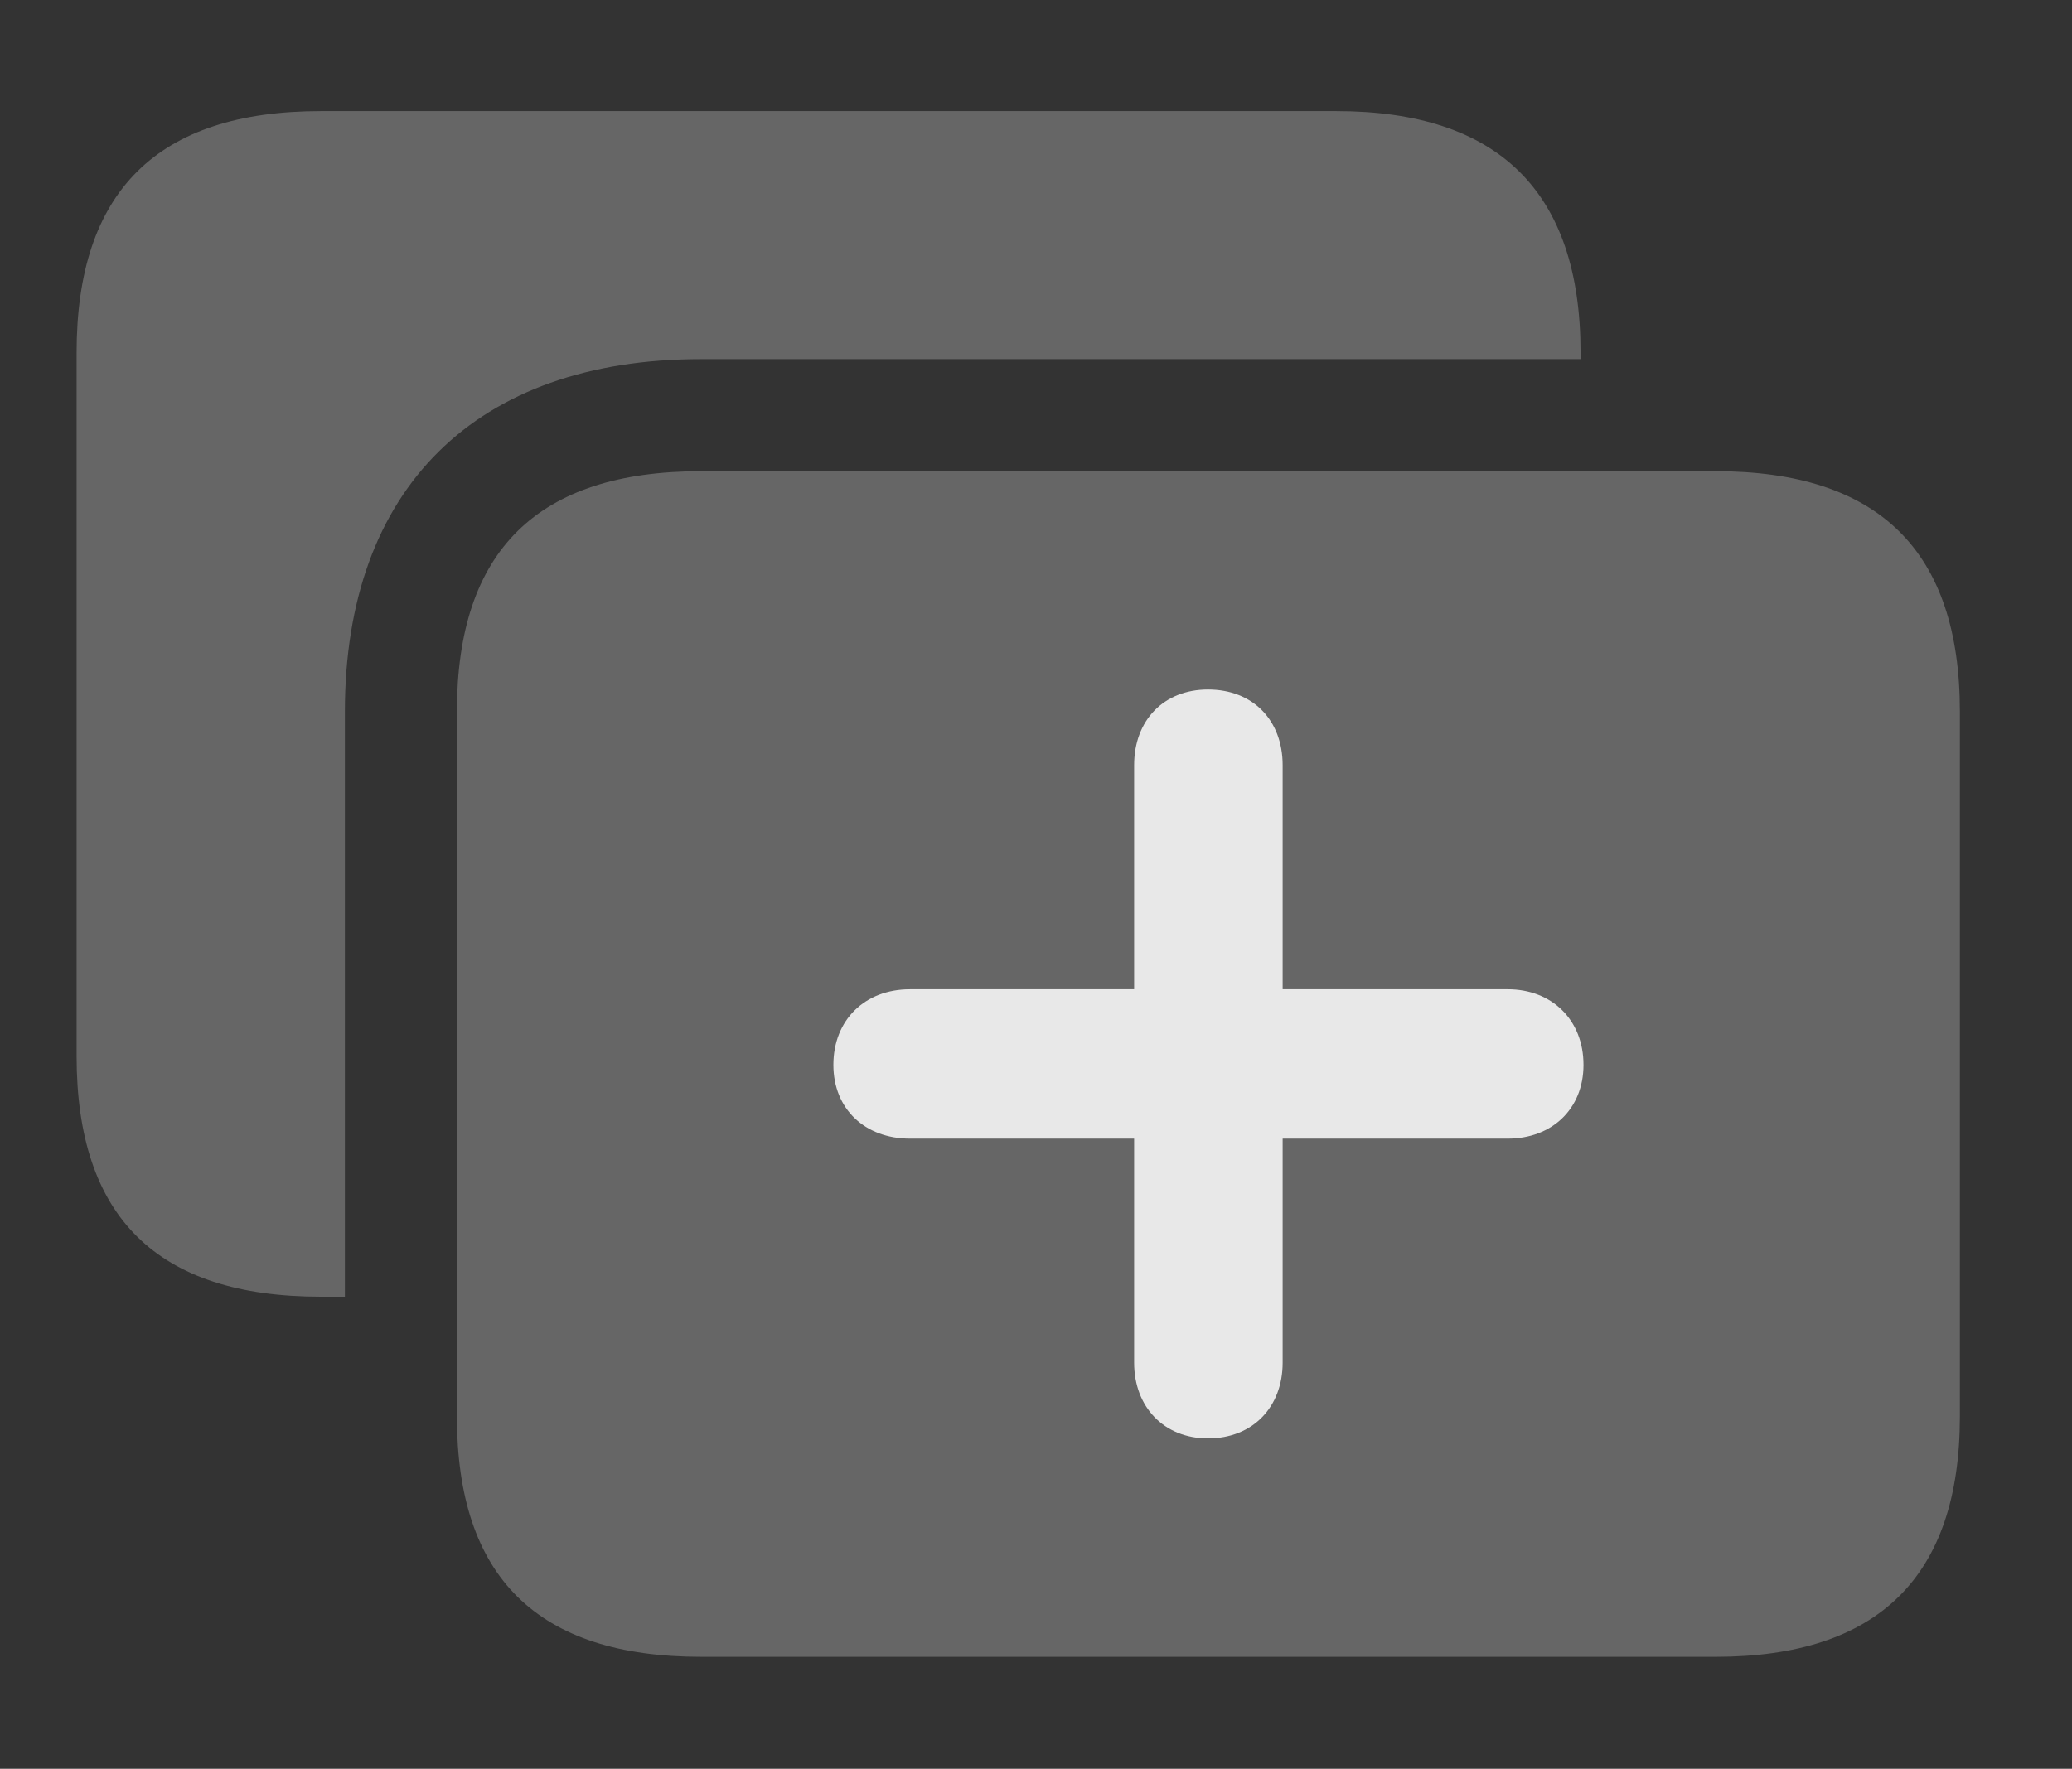 <?xml version="1.0" encoding="UTF-8"?>
<!--Generator: Apple Native CoreSVG 232.5-->
<!DOCTYPE svg
PUBLIC "-//W3C//DTD SVG 1.1//EN"
       "http://www.w3.org/Graphics/SVG/1.1/DTD/svg11.dtd">
<svg version="1.1" xmlns="http://www.w3.org/2000/svg" xmlns:xlink="http://www.w3.org/1999/xlink" width="21.123" height="18.037">
 <rect width="100%" height="100%" fill="#333333" stroke="none"/>
 <g>
  <rect height="18.037" opacity="0" width="21.123" x="0" y="0"/>
  <path d="M16.113 3.594L16.113 3.662L7.148 3.662C4.854 3.662 3.516 4.98 3.516 7.256L3.516 13.223L3.271 13.223C1.602 13.223 0.781 12.412 0.781 10.771L0.781 3.594C0.781 1.953 1.602 1.133 3.271 1.133L13.623 1.133C15.273 1.133 16.113 1.953 16.113 3.594Z" fill="#ffffff" fill-opacity="0.25"/>
  <path d="M7.148 16.895L17.49 16.895C19.15 16.895 19.98 16.074 19.98 14.443L19.98 7.256C19.98 5.615 19.15 4.805 17.49 4.805L7.148 4.805C5.479 4.805 4.658 5.615 4.658 7.256L4.658 14.443C4.658 16.084 5.479 16.895 7.148 16.895Z" fill="#ffffff" fill-opacity="0.25"/>
  <path d="M8.496 10.859C8.496 10.4 8.818 10.088 9.277 10.088L11.562 10.088L11.562 7.803C11.562 7.344 11.865 7.031 12.315 7.031C12.773 7.031 13.076 7.344 13.076 7.803L13.076 10.088L15.371 10.088C15.82 10.088 16.143 10.4 16.143 10.859C16.143 11.309 15.82 11.611 15.371 11.611L13.076 11.611L13.076 13.896C13.076 14.346 12.773 14.668 12.315 14.668C11.865 14.668 11.562 14.346 11.562 13.896L11.562 11.611L9.277 11.611C8.818 11.611 8.496 11.309 8.496 10.859Z" fill="#ffffff" fill-opacity="0.85"/>
 </g>
</svg>
